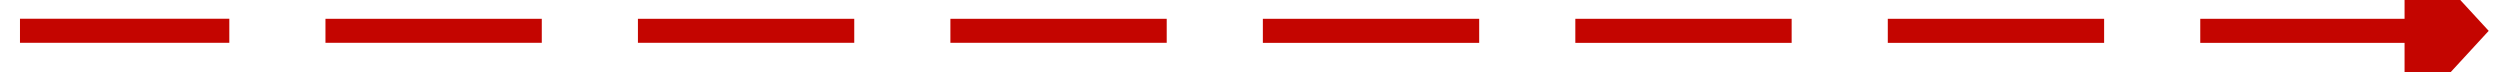 ﻿<?xml version="1.0" encoding="utf-8"?>
<svg version="1.1" xmlns:xlink="http://www.w3.org/1999/xlink" width="208px" height="6px" viewBox="378 446  208 6" xmlns="http://www.w3.org/2000/svg">
  <g transform="matrix(-0.589 0.808 -0.808 -0.589 1128.756 323.973 )">
    <path d="M 424.534 370.849  L 542 532  " stroke-width="2" stroke-dasharray="18,8" stroke="#c40500" fill="none" />
    <path d="M 431.265 367.18  L 421 366  L 418.982 376.133  L 431.265 367.18  Z " fill-rule="nonzero" fill="#c40500" stroke="none" />
  </g>
</svg>